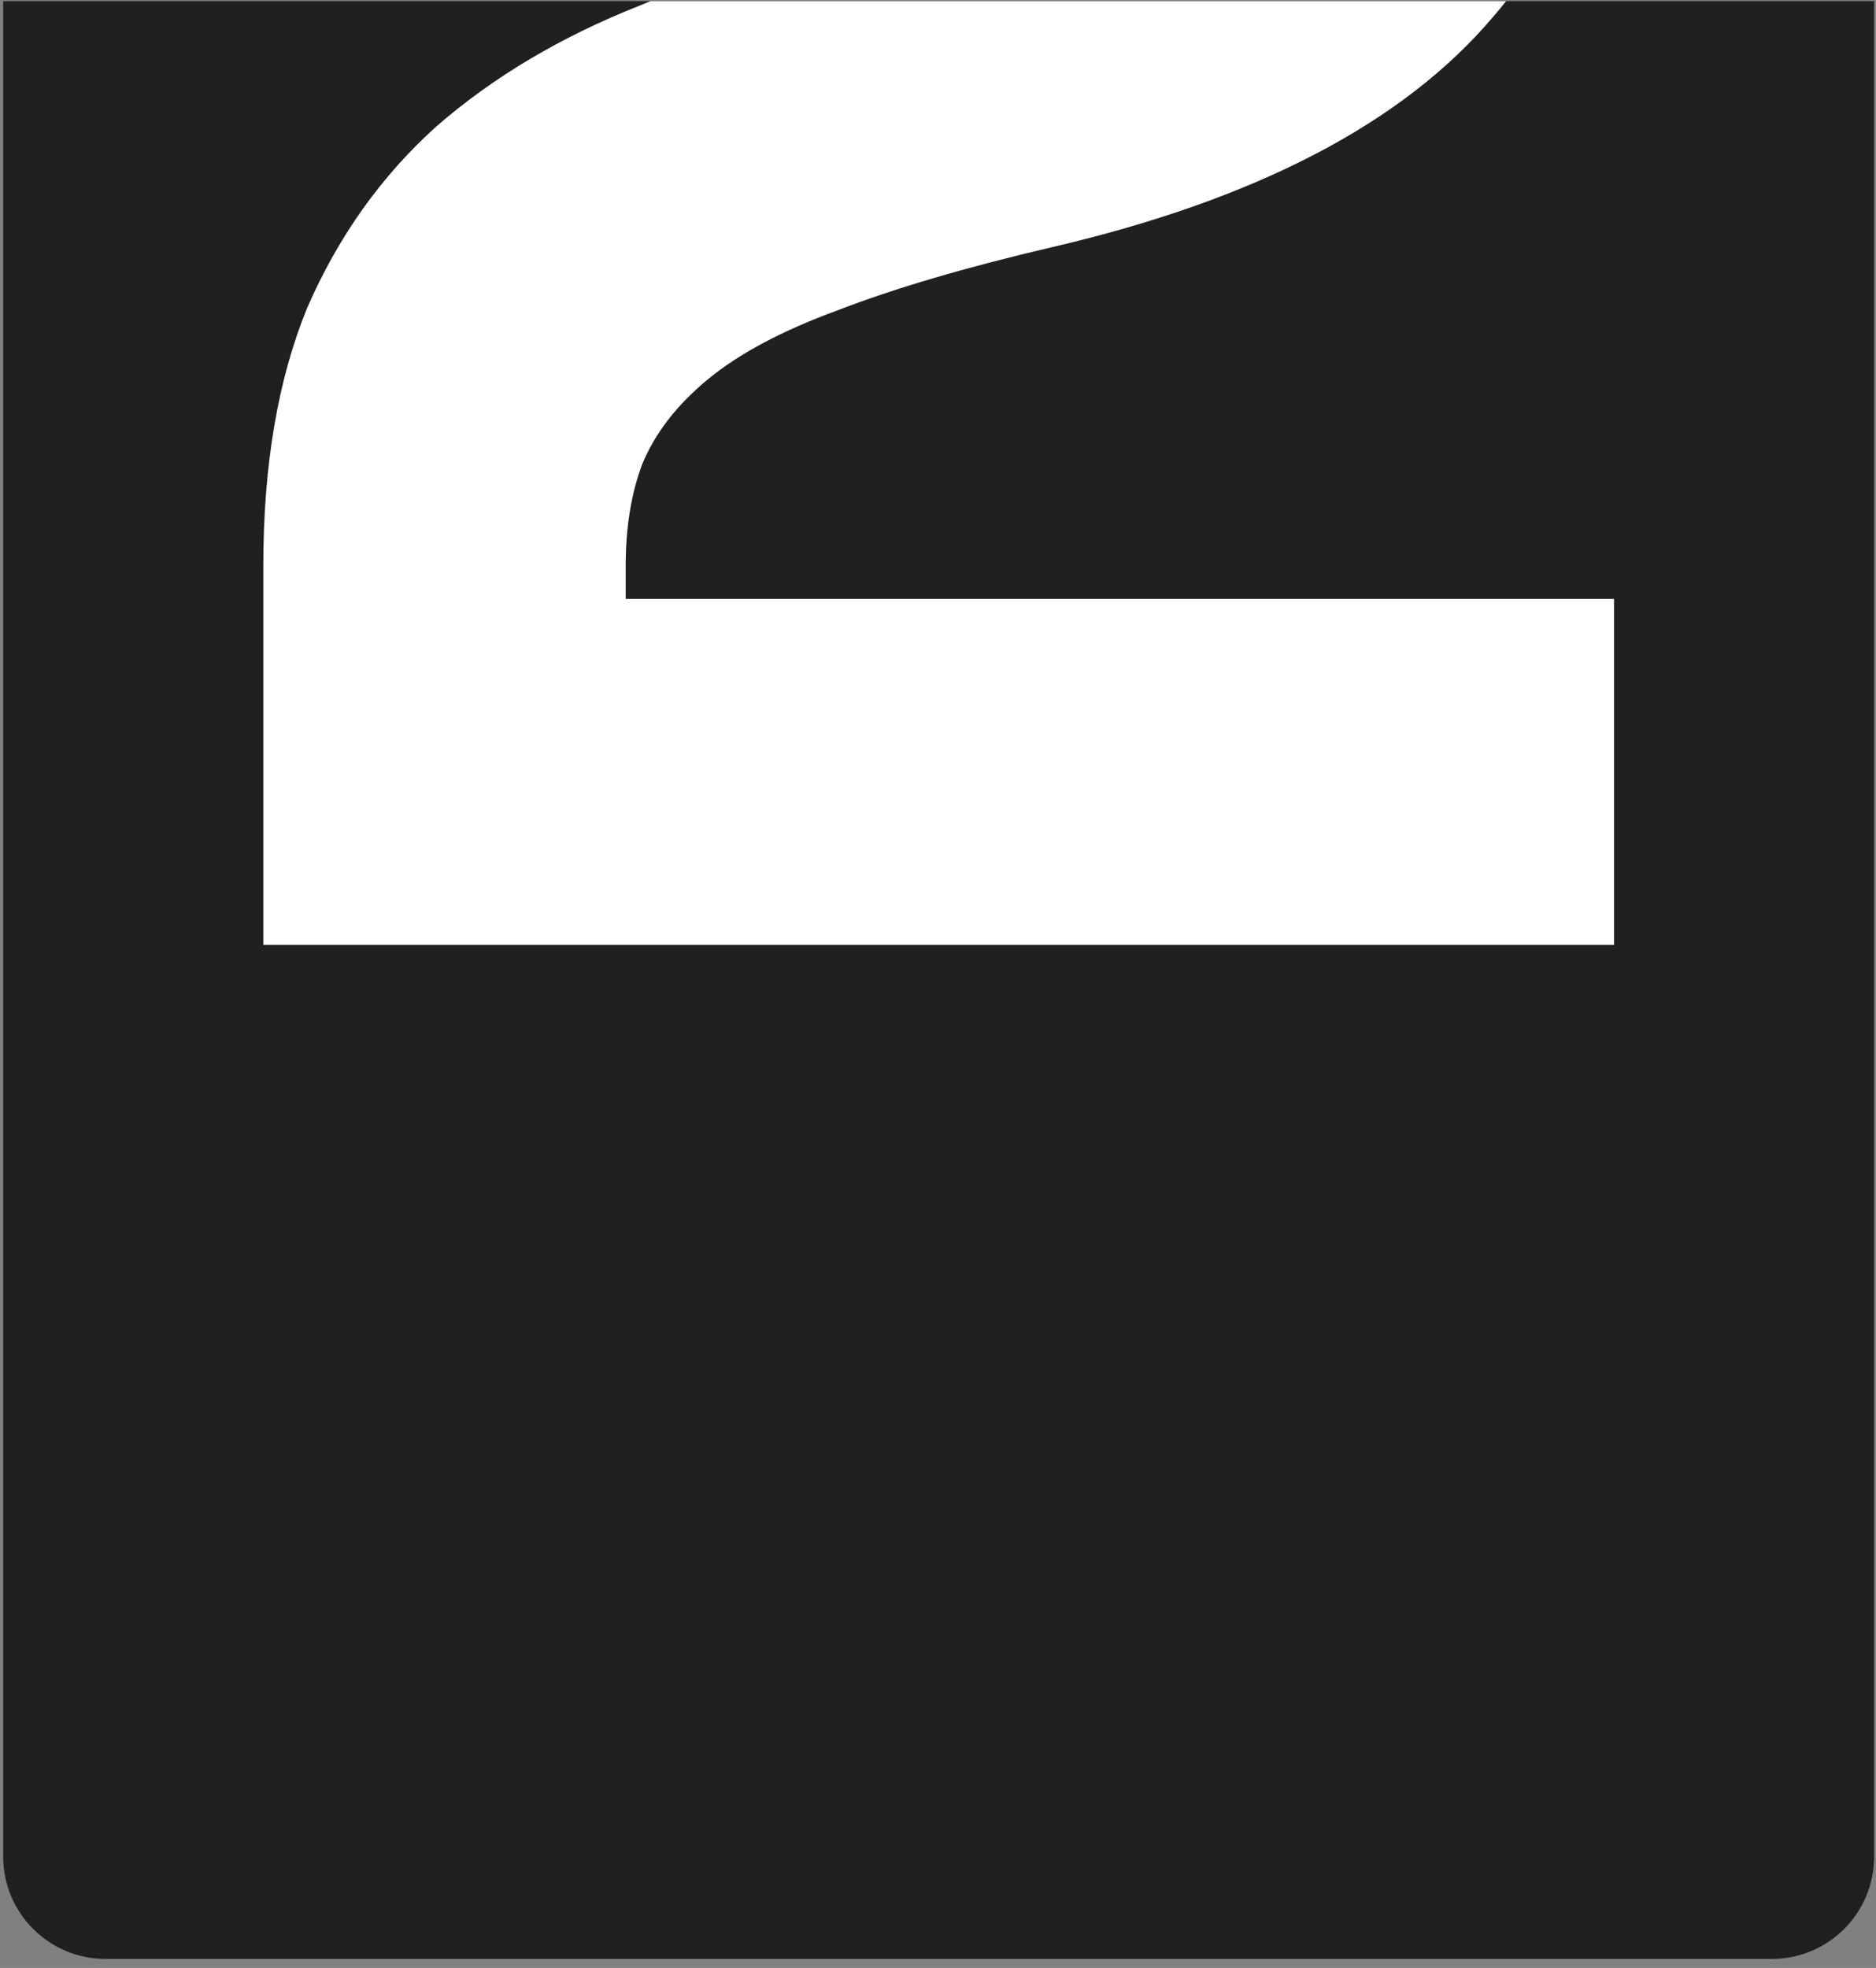 <svg width="205" height="215" viewBox="0 0 205 215" fill="none" xmlns="http://www.w3.org/2000/svg">
<rect x="0" y="0" width="205" height="215" fill="#808080" stroke="none"/>
<path d="M193.617 214.012H11.529C5.354 214.012 0.348 209.007 0.348 202.832V0.125H204.797V202.832C204.797 209.007 199.792 214.012 193.617 214.012Z" fill="#202020"/>
<path d="M176.373 103.223V65.423H68.373V61.823C68.373 57.623 68.973 53.923 70.173 50.723C71.573 47.323 73.973 44.223 77.373 41.423C80.773 38.623 85.473 36.123 91.473 33.923C97.673 31.523 105.473 29.223 114.873 27.023C137.273 21.823 153.373 13.423 163.173 1.823C163.655 1.264 164.125 0.698 164.584 0.125H71.08C70.675 0.289 70.273 0.456 69.873 0.623C61.273 4.023 53.873 8.423 47.673 13.823C41.673 19.223 36.973 25.823 33.573 33.623C30.373 41.423 28.773 50.823 28.773 61.823V103.223H176.373Z" fill="white"/>
</svg>
